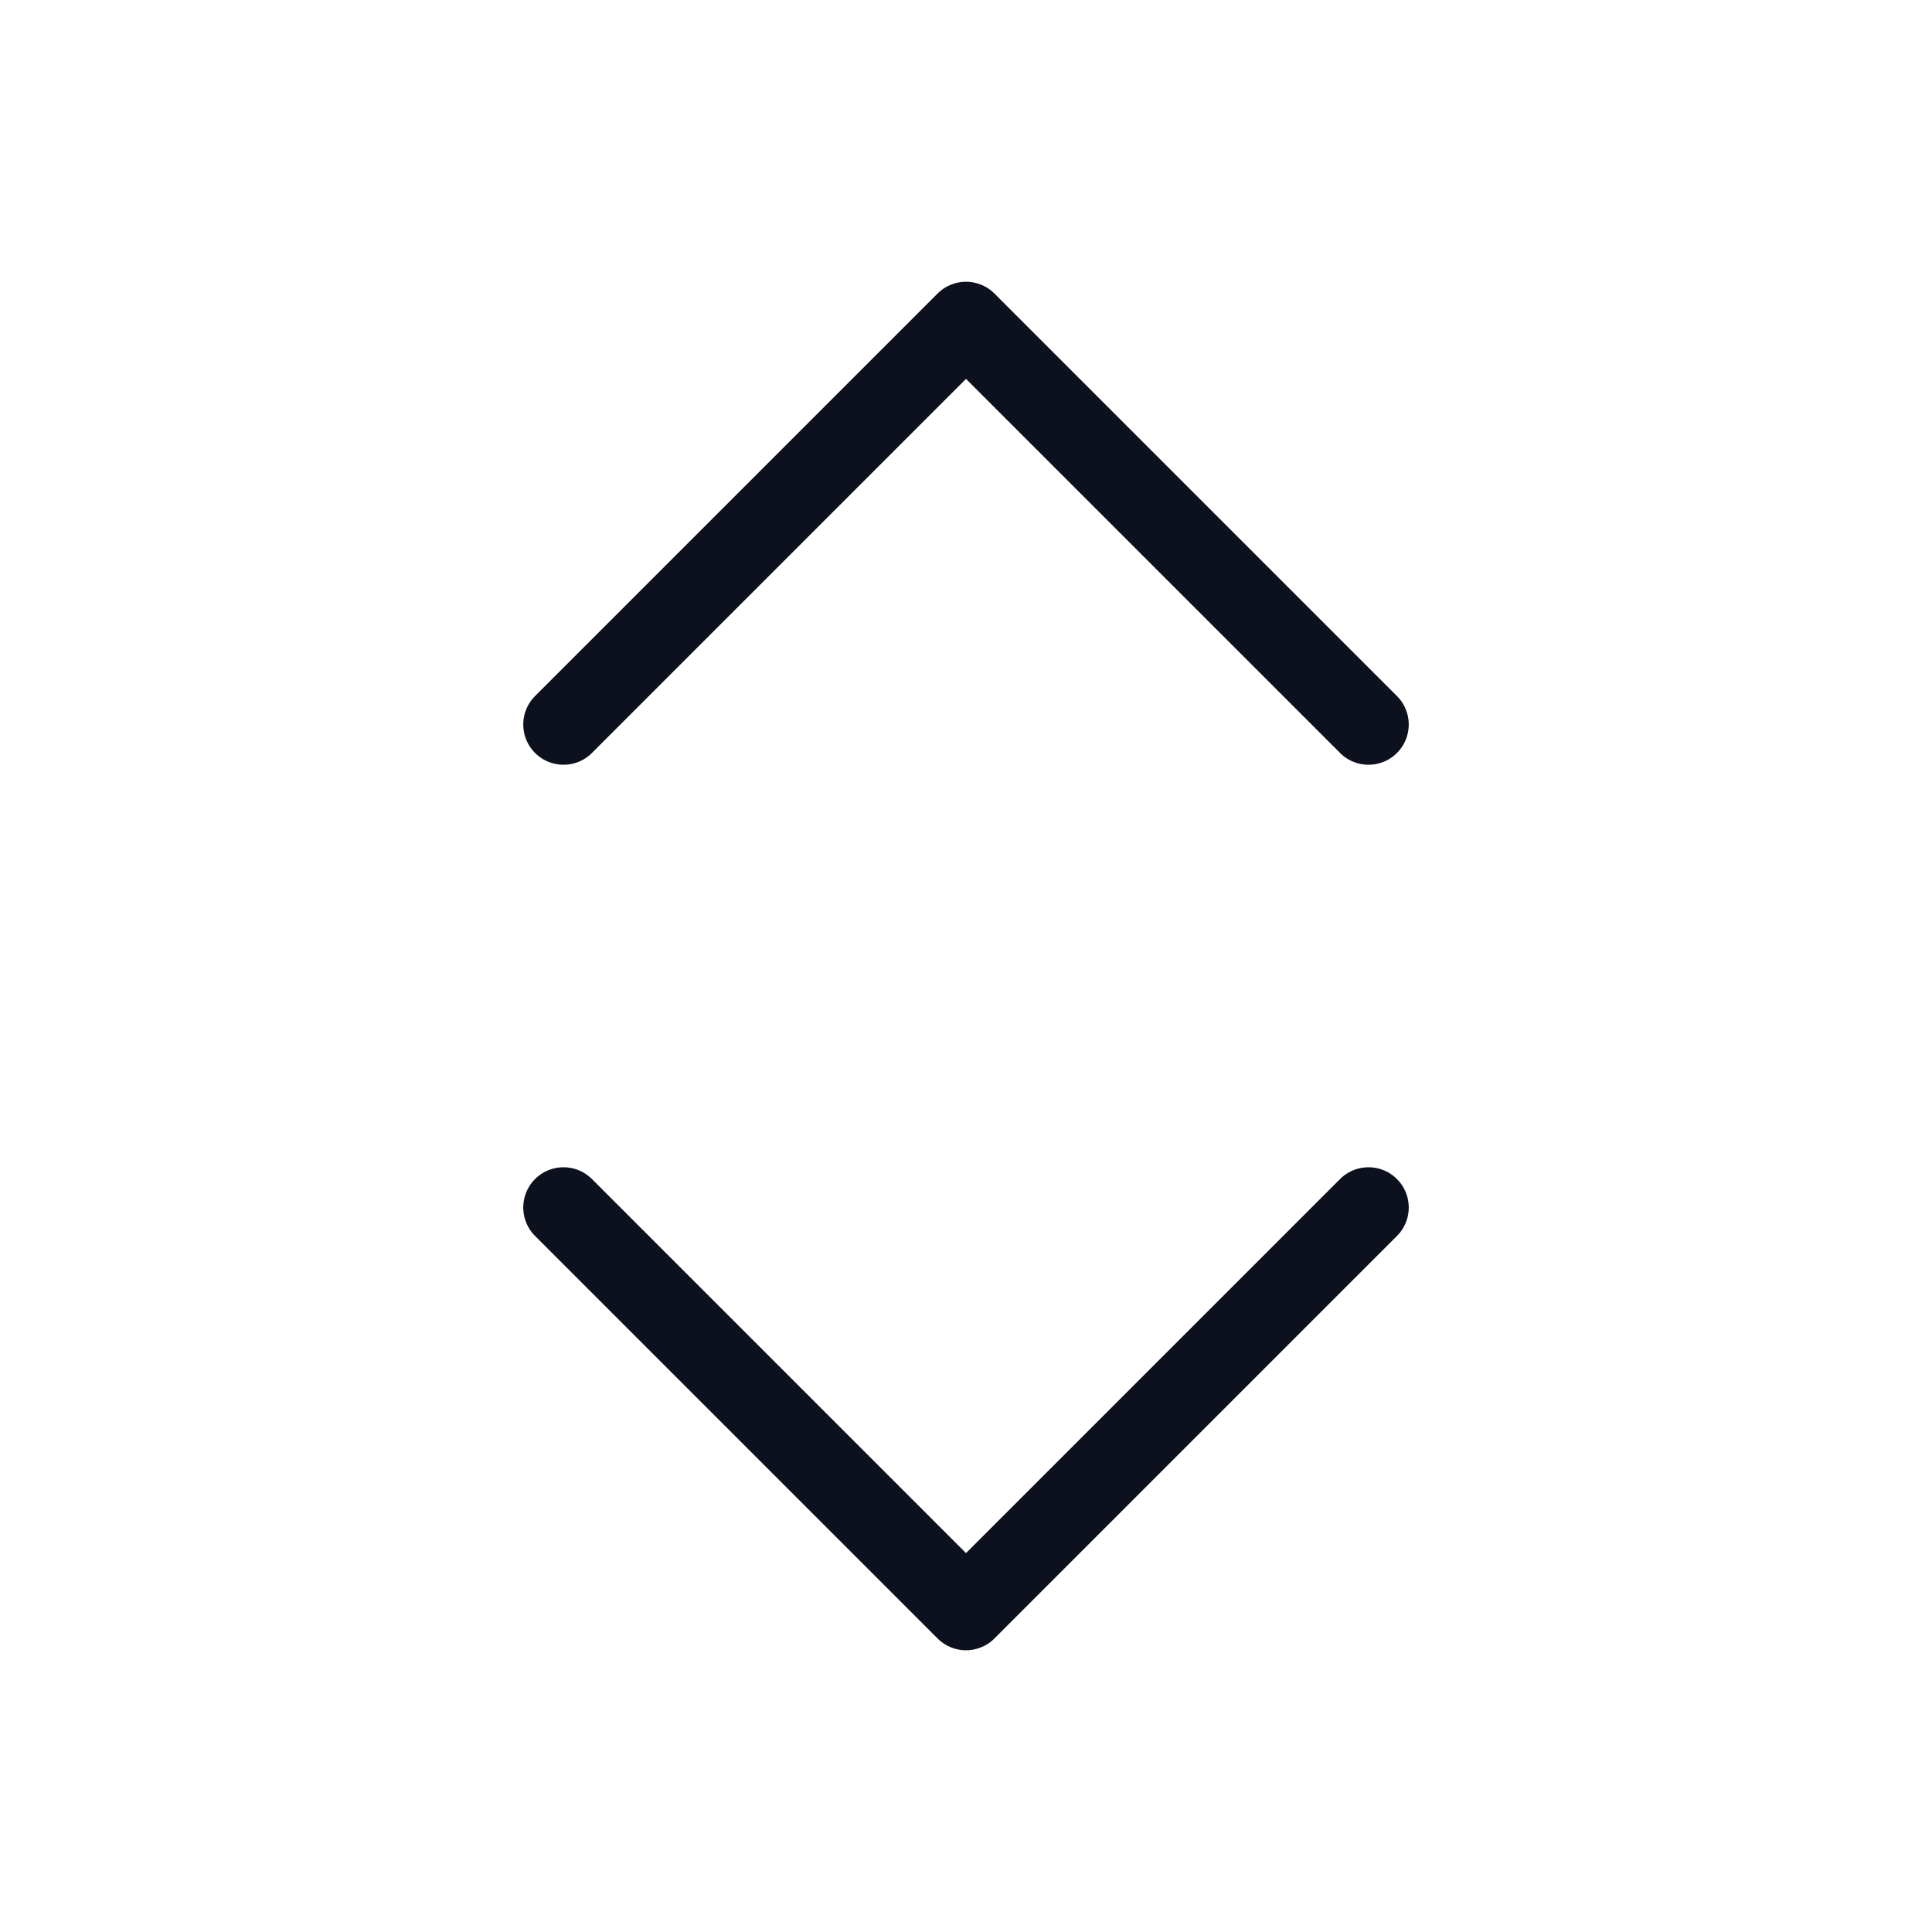 <svg width="24" height="24" viewBox="0 0 24 24" fill="none" xmlns="http://www.w3.org/2000/svg">
<g id="chevron-selector-vertical">
<path id="Icon" d="M7 15L12 20L17 15M7 9L12 4L17 9" stroke="#0C111D" stroke-width="1" stroke-linecap="round" stroke-linejoin="round"/>
</g>
</svg>
